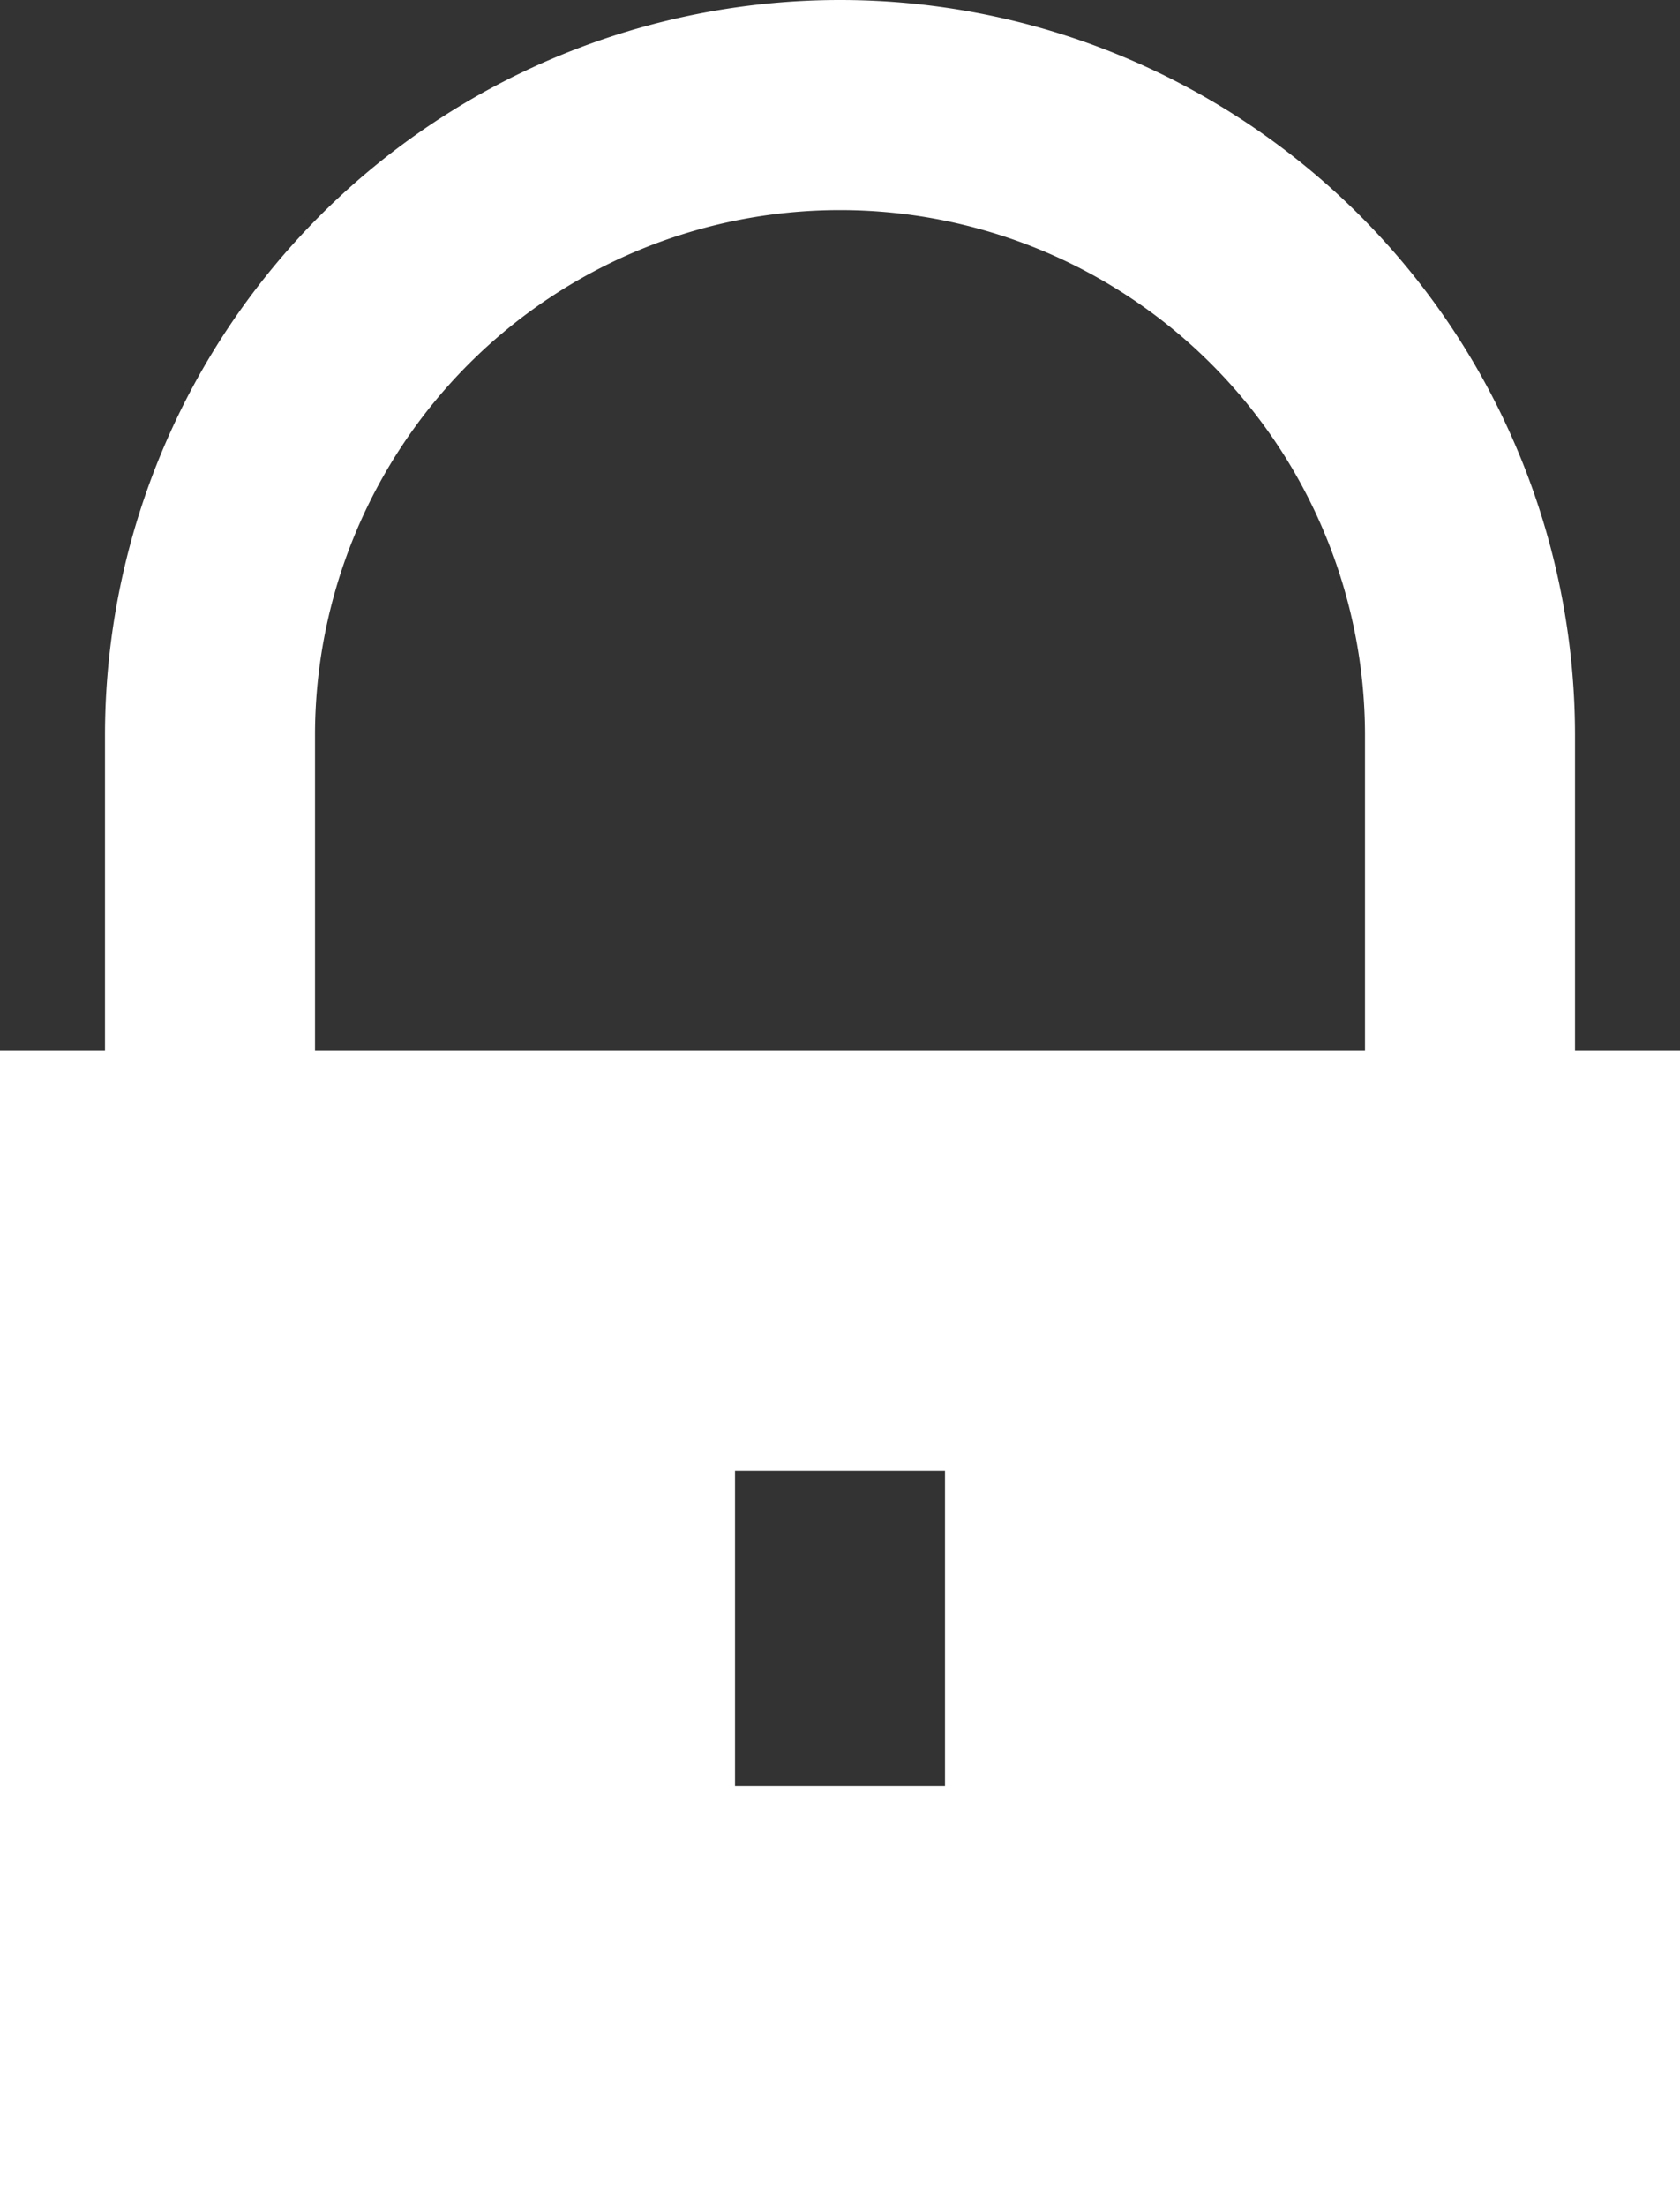 <svg id="Layer_1" data-name="Layer 1" xmlns="http://www.w3.org/2000/svg" viewBox="0 0 16 21"><rect x="0" y="0" width="16" height="21" fill="#333333" stroke="none"/><defs><style>.cls-1{fill:#fff;}</style></defs><title>security1</title><path class="cls-1" d="M8,0A7,7,0,0,0,1,7v3H0V21H16V10H15V7A7,7,0,0,0,8,0ZM9,17H7V14H9ZM3,10V7A5,5,0,0,1,13,7v3Z"/></svg>